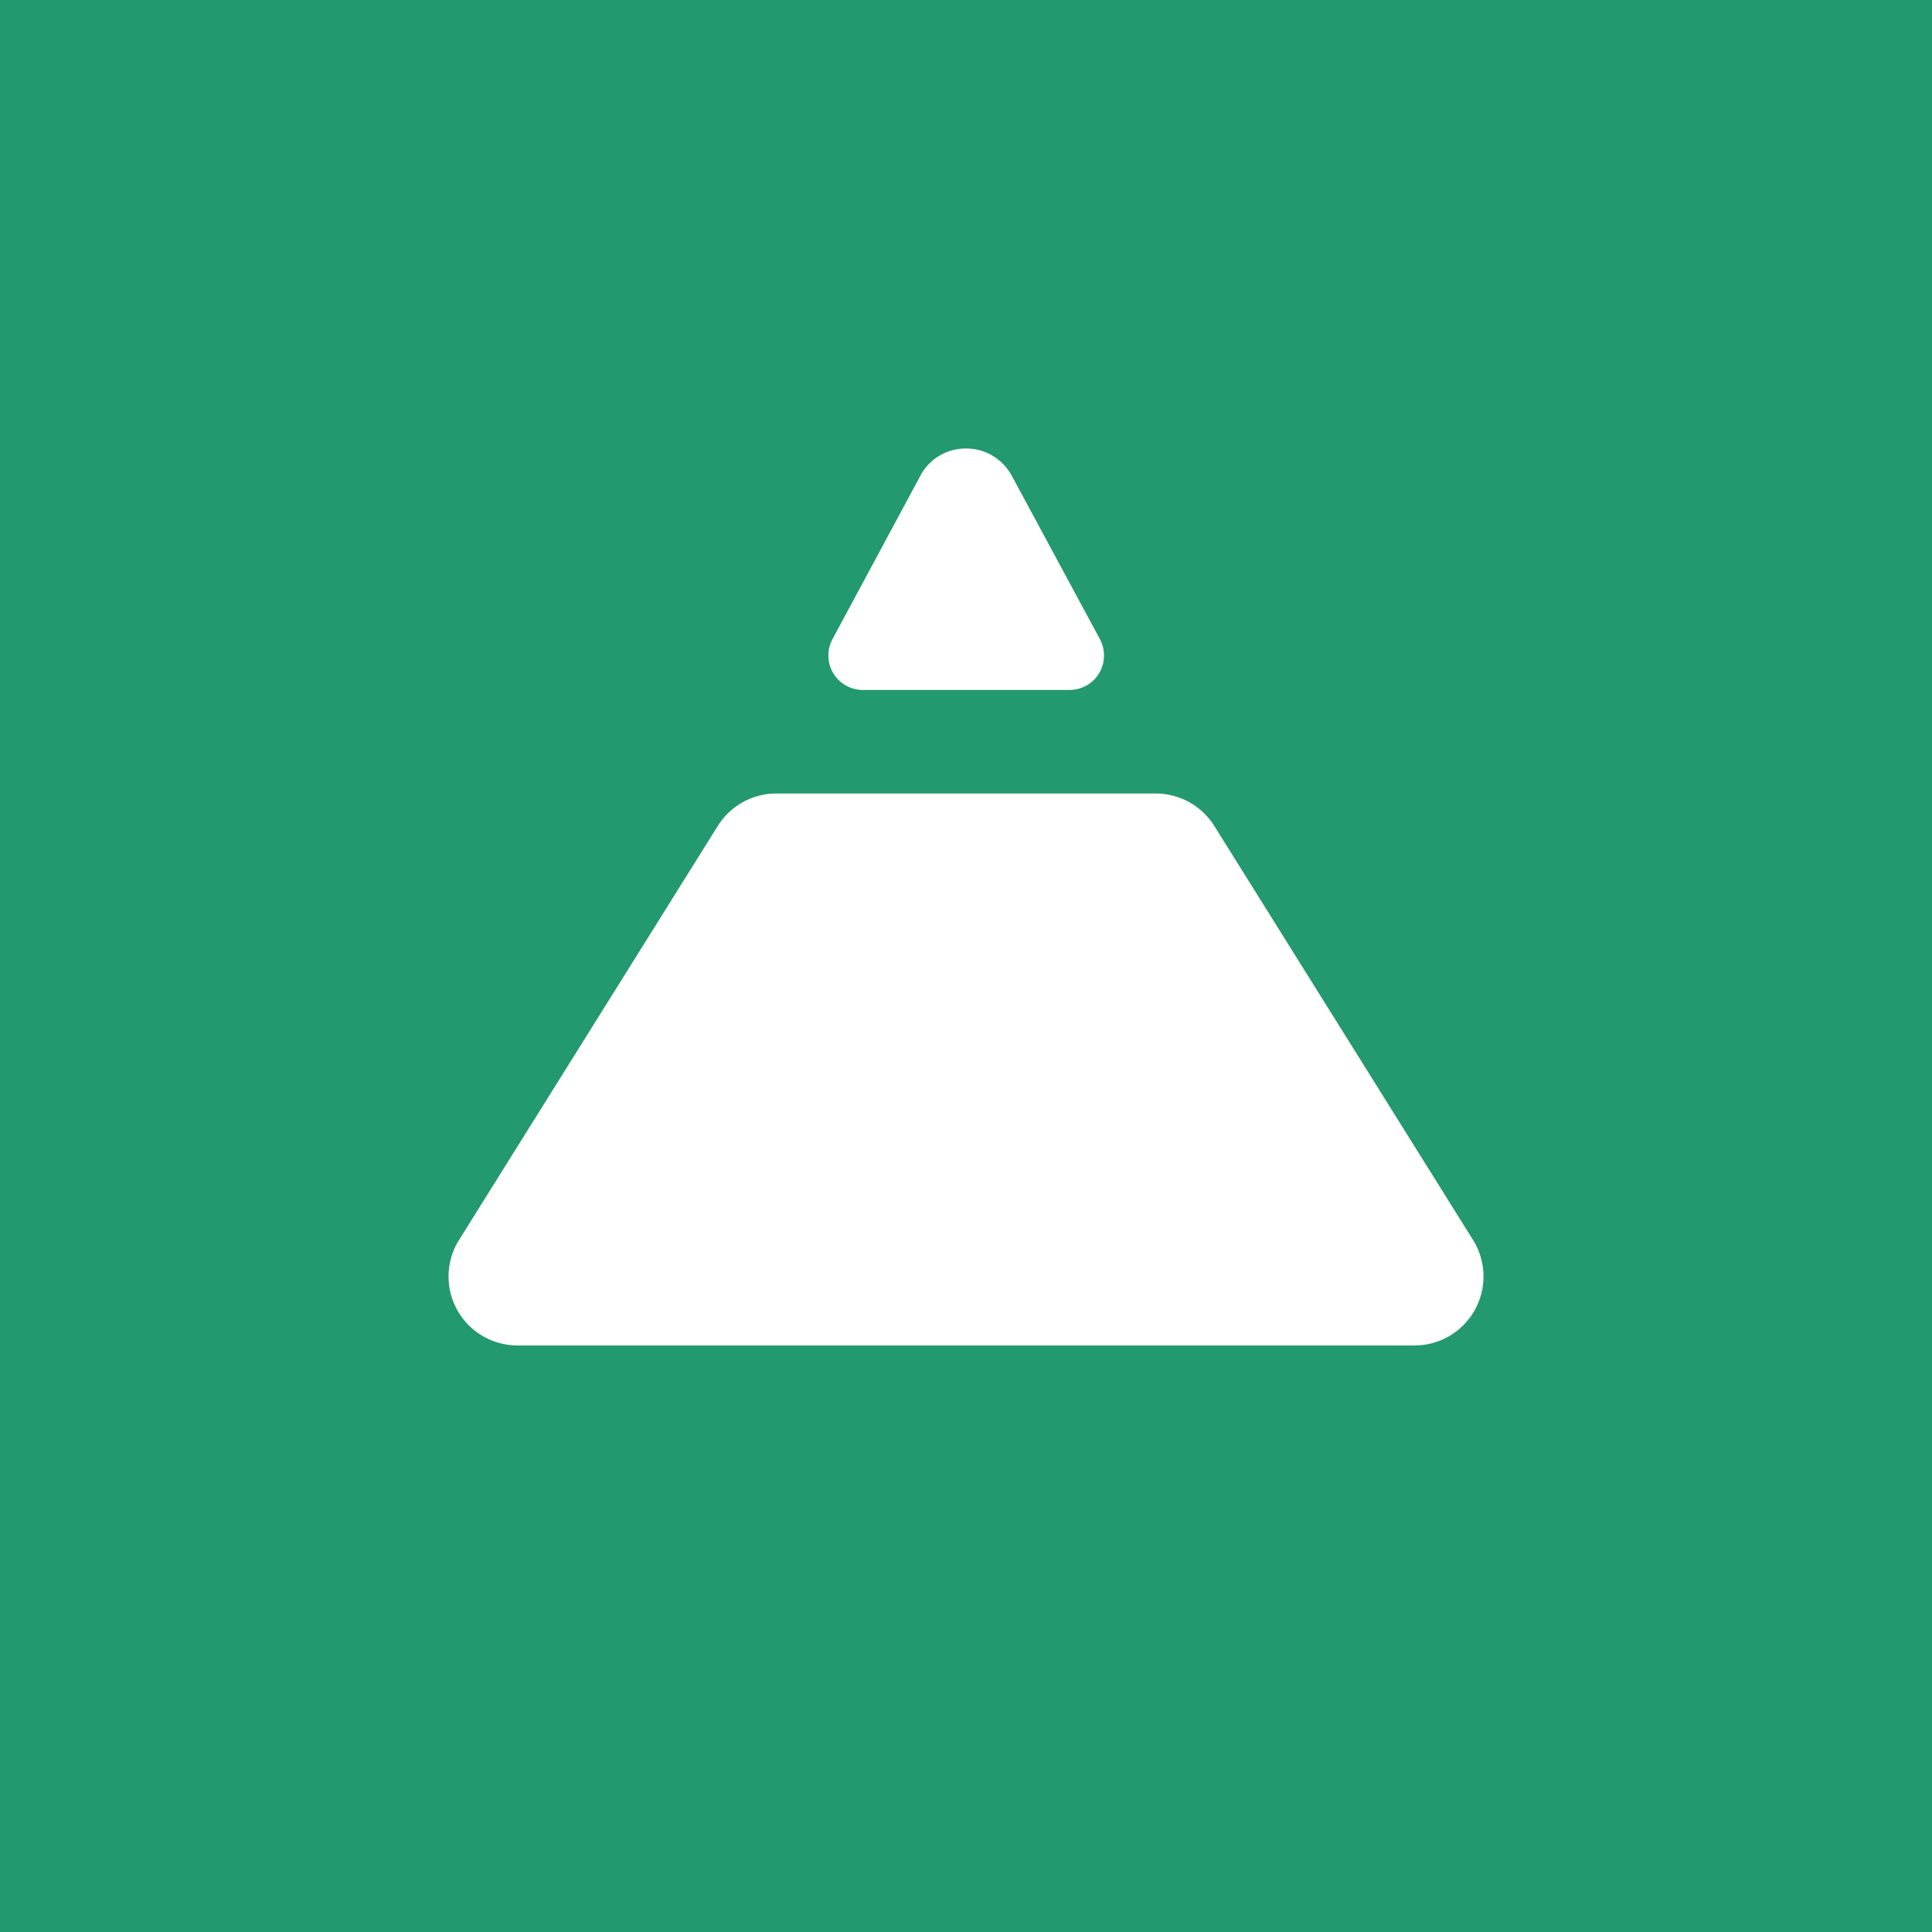 <svg width="24" height="24" viewBox="0 0 24 24" fill="none" xmlns="http://www.w3.org/2000/svg">
<rect x="0" y="0" width="24" height="24" fill="#333333" stroke="none"/>
<g clip-path="url(#clip0_31_10287)">
<path d="M0 0H24V24H0V0Z" fill="#22996F"/>
<path d="M12.553 5.884C12.496 5.788 12.415 5.709 12.318 5.654C12.221 5.599 12.112 5.571 12 5.571C11.786 5.571 11.572 5.674 11.447 5.884L10.35 7.924C10.312 7.989 10.291 8.063 10.29 8.139C10.29 8.215 10.309 8.289 10.346 8.355C10.384 8.421 10.438 8.475 10.503 8.513C10.569 8.551 10.643 8.571 10.719 8.571H13.286C13.362 8.571 13.436 8.551 13.501 8.513C13.567 8.475 13.621 8.421 13.658 8.355C13.696 8.289 13.715 8.215 13.714 8.139C13.714 8.063 13.693 7.989 13.655 7.924L12.557 5.888L12.553 5.884ZM15.095 10.277C15.019 10.149 14.911 10.043 14.781 9.969C14.652 9.896 14.506 9.857 14.357 9.857H9.643C9.494 9.857 9.348 9.896 9.219 9.969C9.09 10.043 8.982 10.149 8.906 10.277L5.692 15.42C5.614 15.55 5.573 15.698 5.572 15.85C5.57 16.001 5.609 16.15 5.684 16.281C5.759 16.413 5.867 16.522 5.998 16.598C6.129 16.674 6.277 16.714 6.429 16.714H17.572C17.723 16.714 17.872 16.674 18.002 16.598C18.133 16.522 18.241 16.413 18.316 16.281C18.391 16.15 18.43 16.001 18.429 15.85C18.427 15.698 18.386 15.55 18.309 15.42L15.095 10.277Z" fill="white"/>
</g>
<defs>
<clipPath id="clip0_31_10287">
<rect width="24" height="24" fill="white"/>
</clipPath>
</defs>
</svg>
